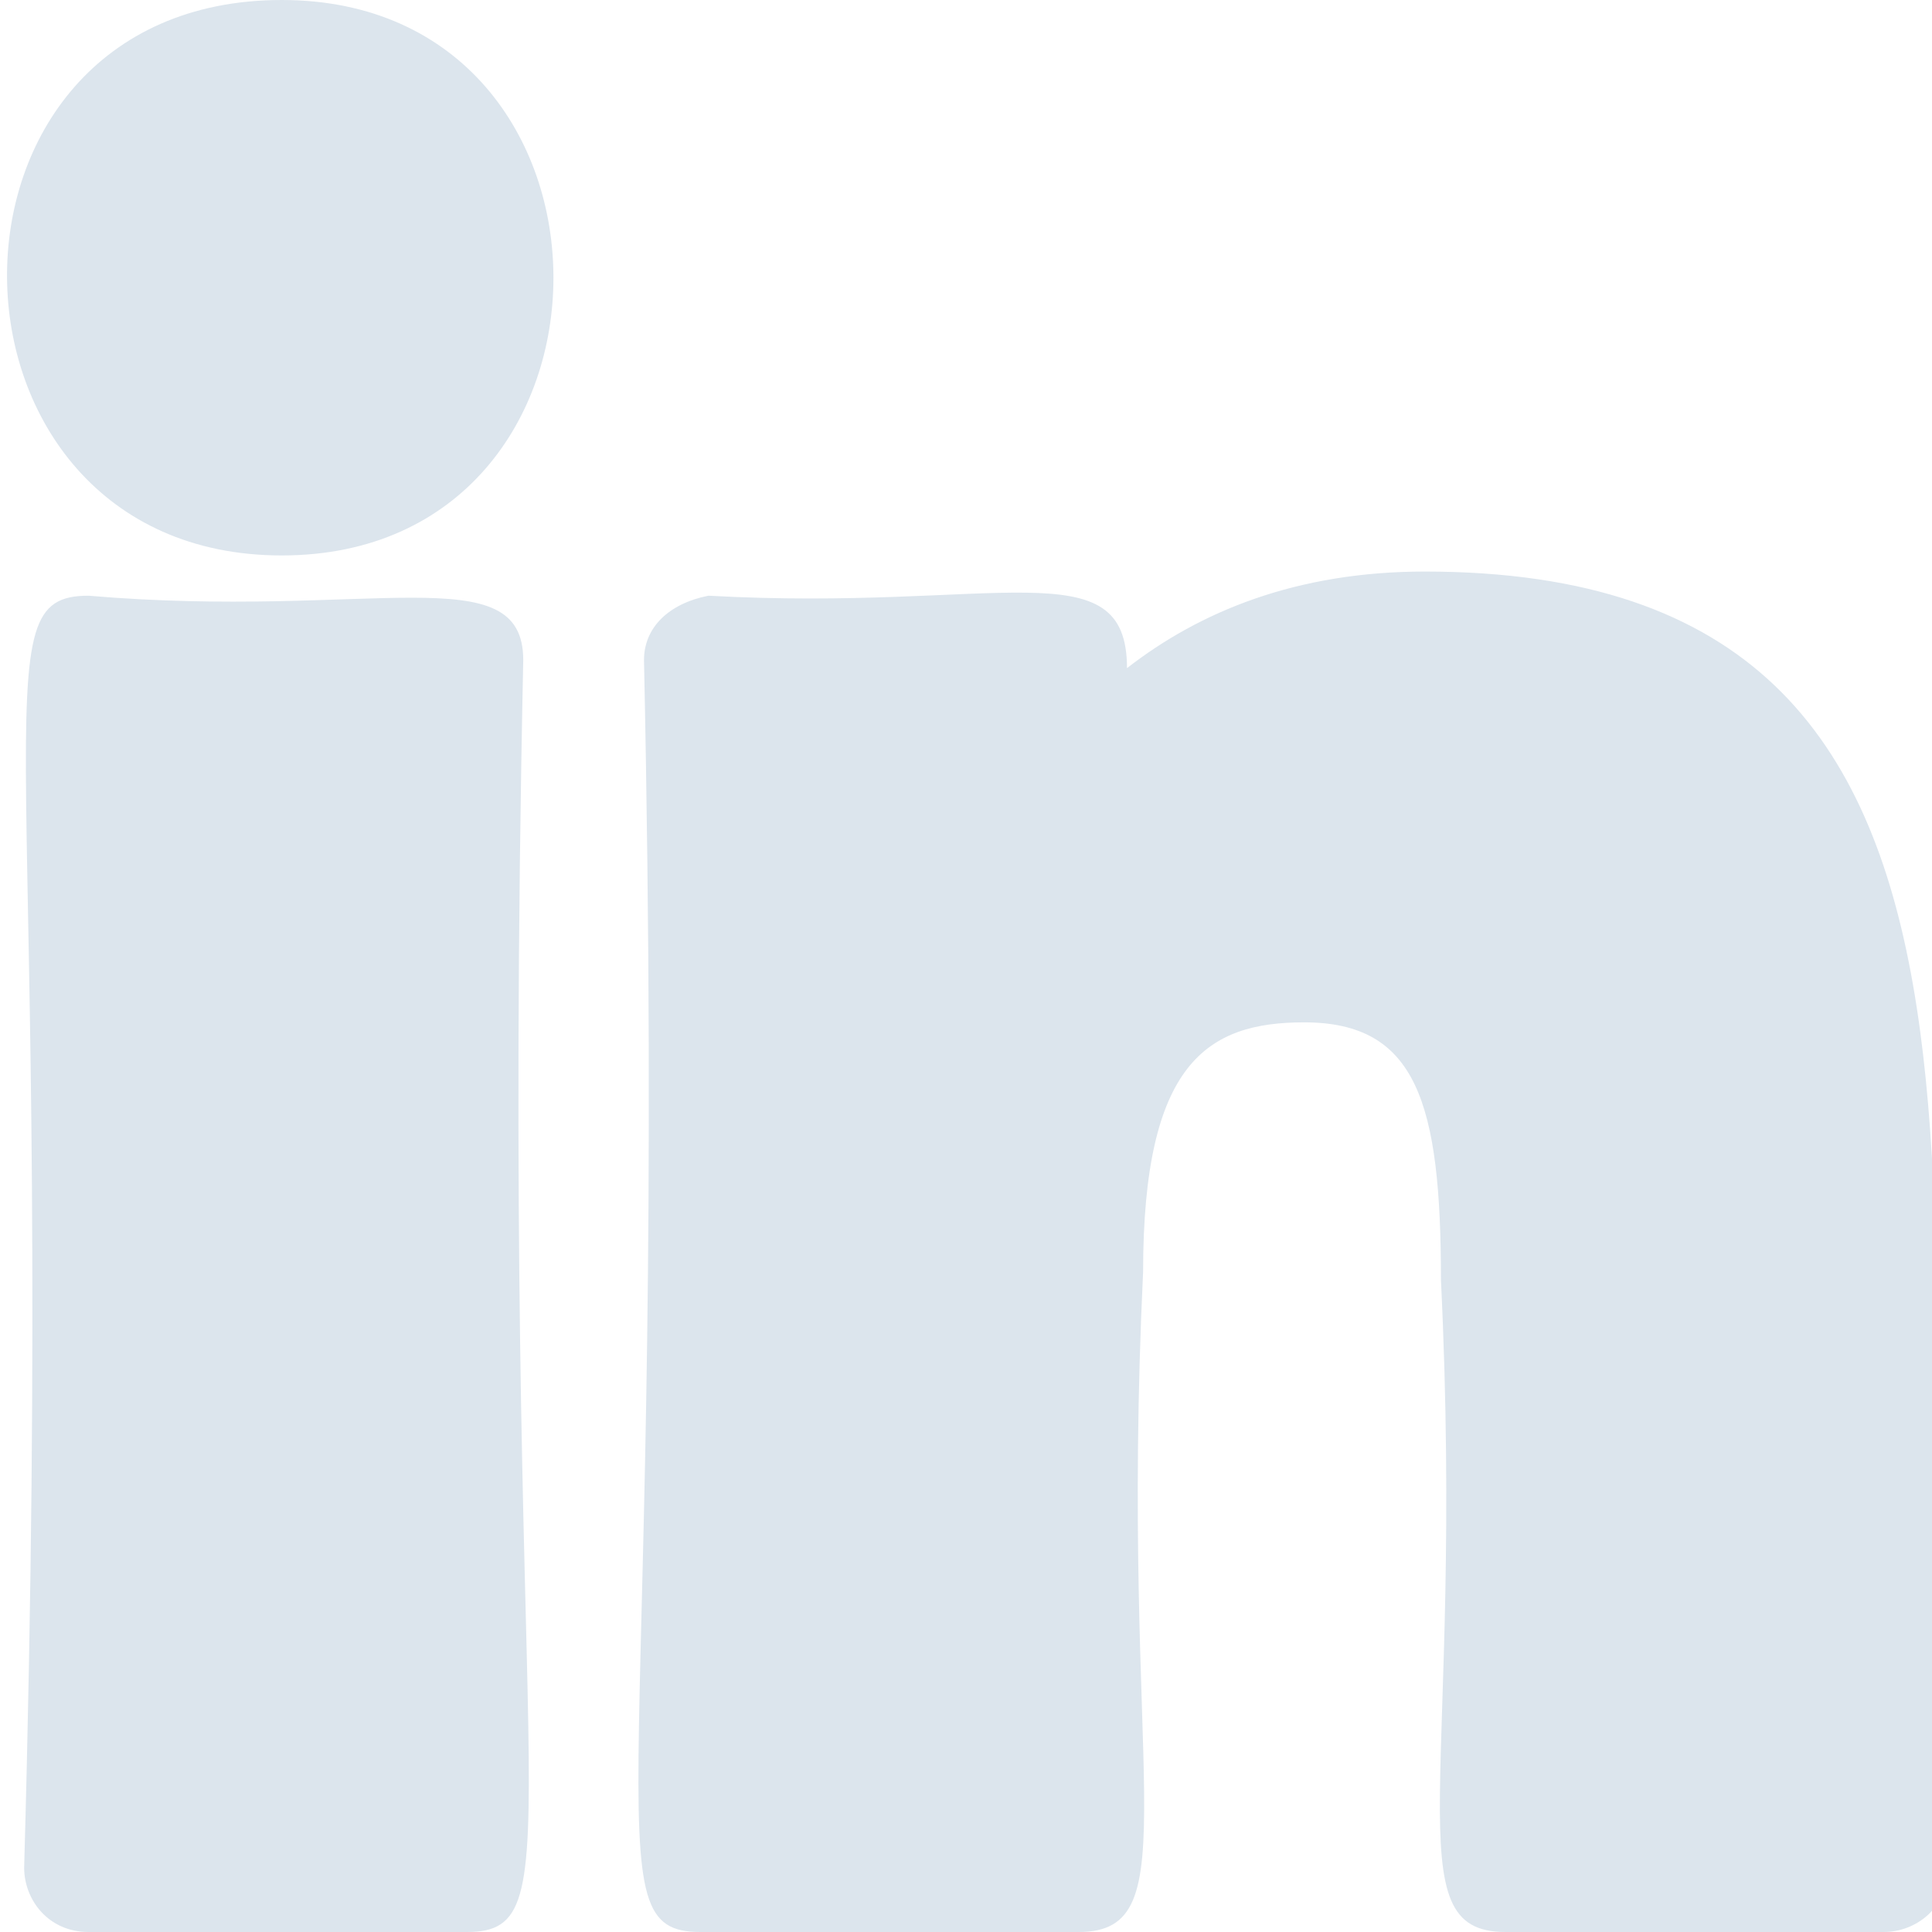 <?xml version="1.0" encoding="utf-8"?>
<!-- Generator: Adobe Illustrator 24.0.1, SVG Export Plug-In . SVG Version: 6.00 Build 0)  -->
<svg version="1.1" id="Camada_1" xmlns="http://www.w3.org/2000/svg" xmlns:xlink="http://www.w3.org/1999/xlink" x="0px" y="0px"
	 viewBox="0 0 24 24" style="enable-background:new 0 0 24 24;" xml:space="preserve">
<style type="text/css">
	.st0{fill:#DCE5ED;}
</style>
<g>
	<path class="st0" d="M17.7,7.1c-1.6,0-2.8,0.5-3.7,1.2c0-1.5-1.6-0.7-5.2-0.9C8.3,7.5,8,7.8,8,8.2C8.3,22.4,7.3,24,8.7,24h4.7
		c1.4,0,0.5-1.9,0.8-8.2c0-2.6,0.8-3.1,2-3.1c1.4,0,1.7,1,1.7,3.2c0.3,6.2-0.6,8.1,0.8,8.1c0.1,0,4.8,0,4.7,0c0.4,0,0.8-0.3,0.8-0.8
		C23.6,15.4,25.8,7.1,17.7,7.1z"/>
	<path class="st0" d="M6.5,8.2c0-1.3-1.9-0.5-5.4-0.8c-1.4,0-0.4,1.6-0.8,15.8c0,0.4,0.3,0.8,0.8,0.8h4.7C7.2,24,6.2,22.4,6.5,8.2z"
		/>
	<path class="st0" d="M3.5,0c-4.6,0-4.5,6.9,0,6.9C8,6.9,8,0,3.5,0z"/>
</g>
</svg>
